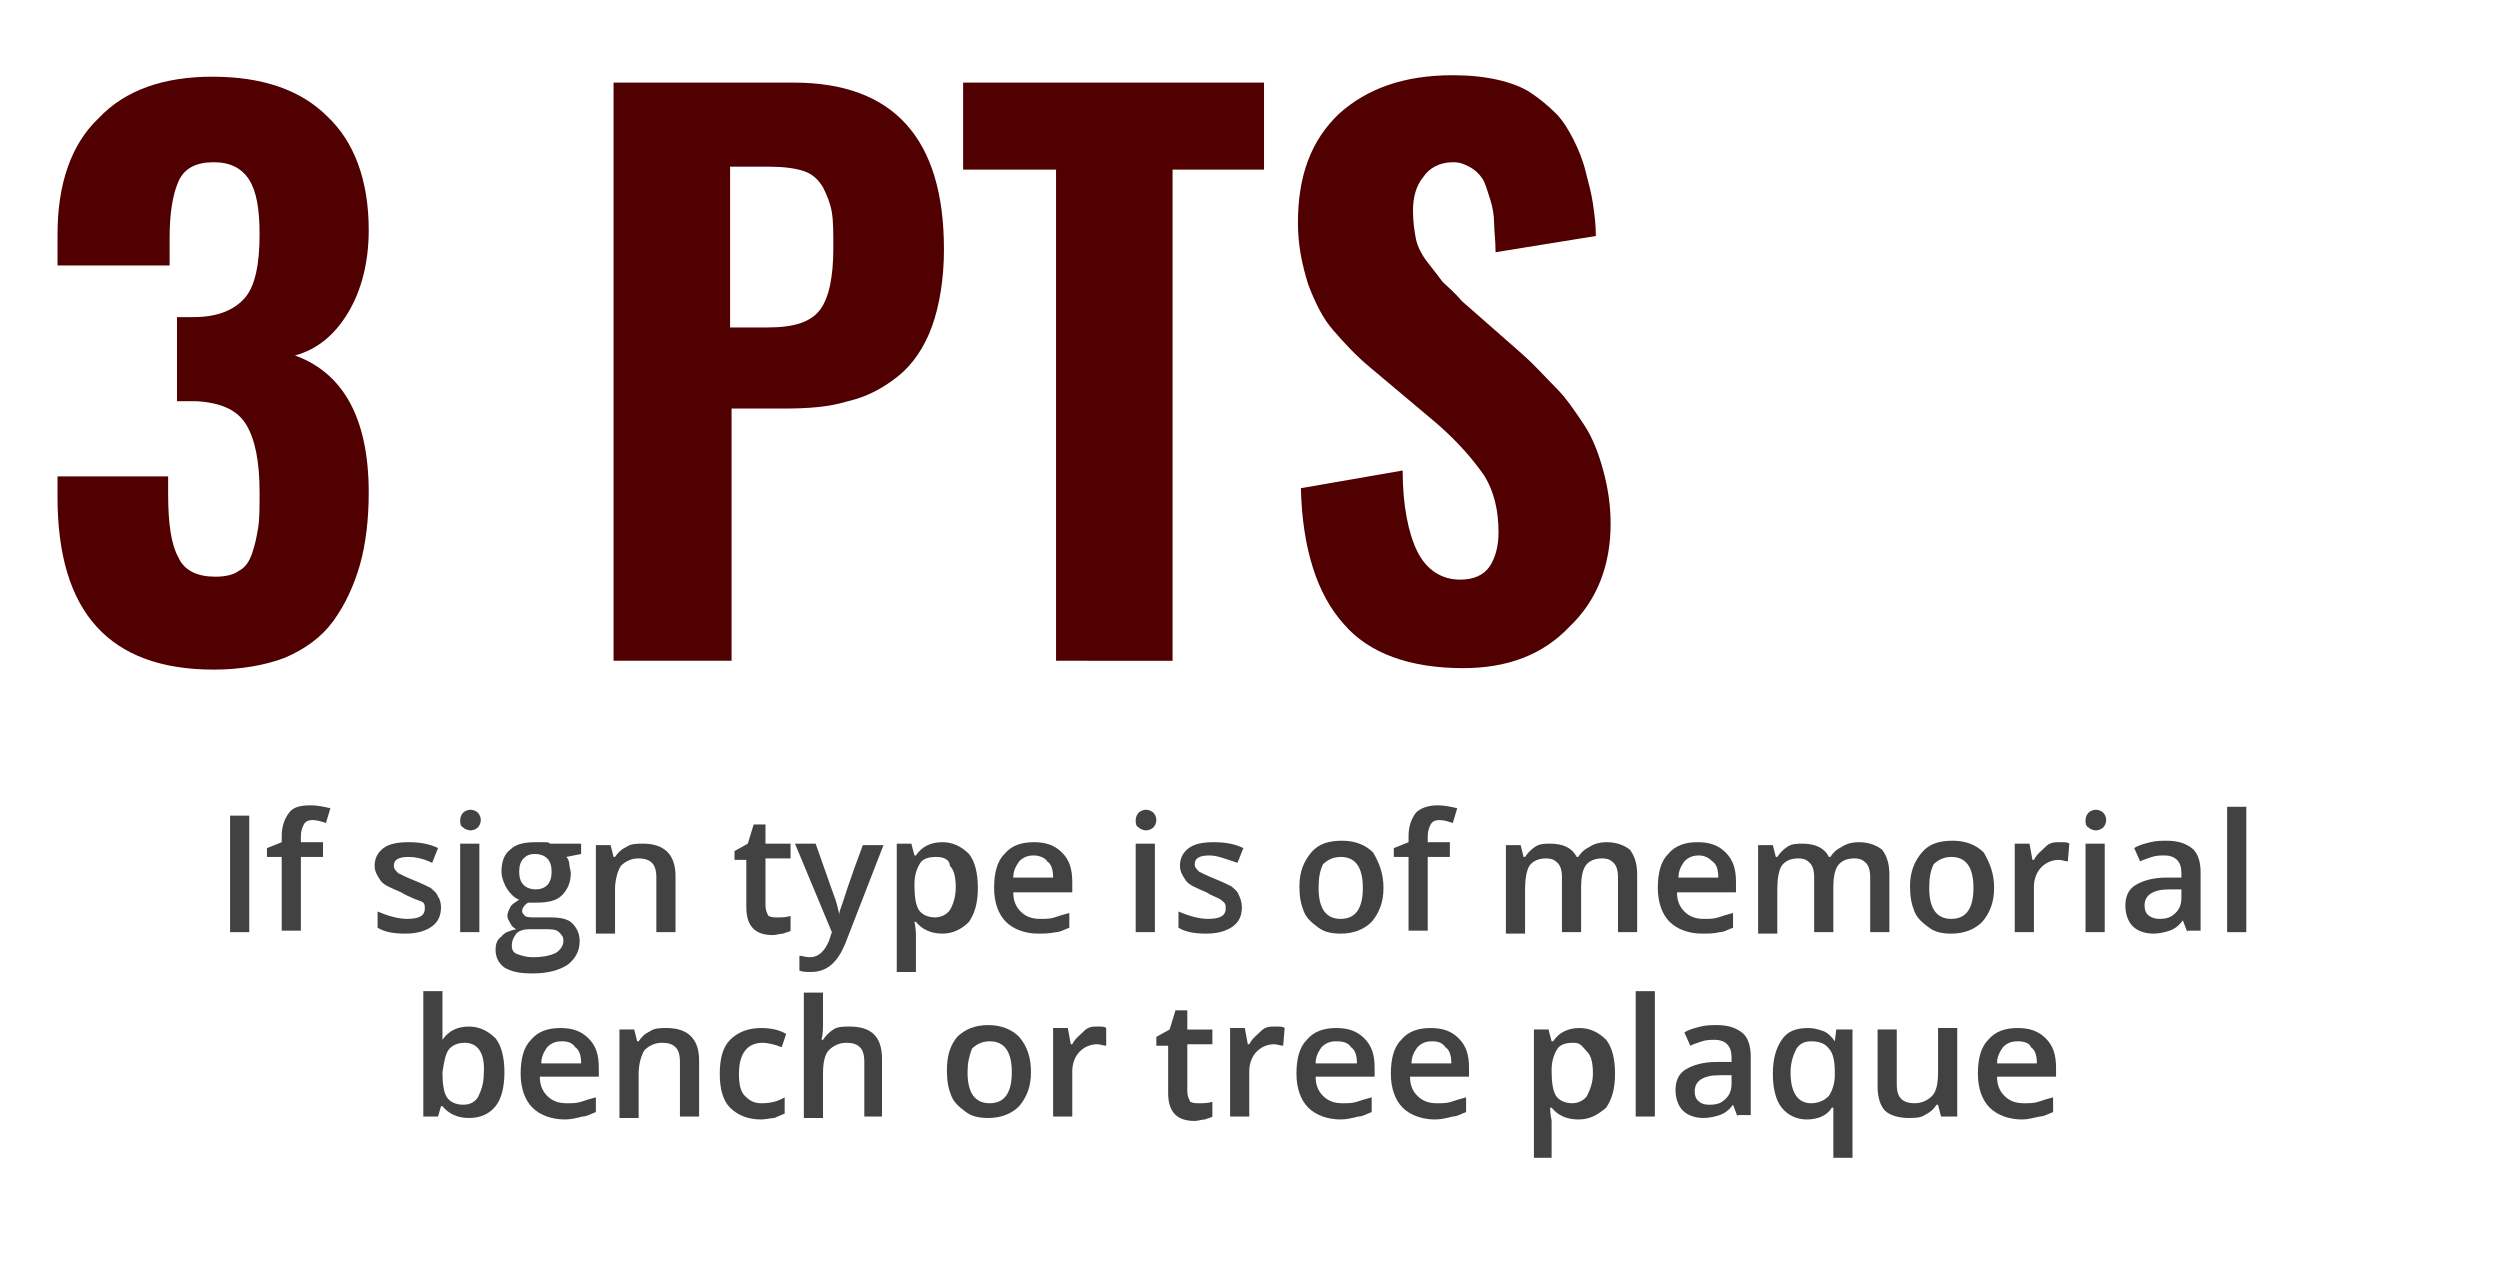 <?xml version="1.0" encoding="utf-8"?>
<!-- Generator: Adobe Illustrator 23.1.0, SVG Export Plug-In . SVG Version: 6.00 Build 0)  -->
<svg version="1.1" id="Layer_1" xmlns="http://www.w3.org/2000/svg" xmlns:xlink="http://www.w3.org/1999/xlink" x="0px" y="0px"
	 viewBox="0 0 169.5 86.2" style="enable-background:new 0 0 169.5 86.2;" xml:space="preserve">
<style type="text/css">
	.st0{fill:#500000;}
	.st1{fill:none;}
	.st2{fill:#424242;}
</style>
<g>
	<g>
		<g>
			<path class="st0" d="M14.5,45.4c-7.1,0-10.6-3.9-10.6-11.7v-1.4h7.5v1.2c0,2,0.2,3.4,0.7,4.3c0.4,0.9,1.3,1.3,2.5,1.3
				c0.6,0,1.2-0.1,1.6-0.4c0.4-0.2,0.7-0.6,0.9-1.2s0.3-1.1,0.4-1.7c0.1-0.6,0.1-1.4,0.1-2.4c0-2.1-0.3-3.6-0.9-4.6
				c-0.6-1-1.7-1.5-3.4-1.6H12v-5.7h1.1c1.7,0,2.8-0.5,3.5-1.3s1-2.3,1-4.3c0-1.7-0.2-2.9-0.7-3.7c-0.5-0.8-1.3-1.2-2.4-1.2
				c-1.2,0-2,0.4-2.4,1.3c-0.4,0.9-0.6,2.2-0.6,3.8V18H3.9v-2.1c0-3.4,0.9-6.1,2.8-7.9c1.8-1.9,4.4-2.8,7.7-2.8c3.4,0,6,0.9,7.8,2.7
				C24,9.6,25,12.2,25,15.6c0,2.2-0.5,4.1-1.4,5.6c-0.9,1.5-2.1,2.5-3.6,2.9c3.3,1.2,5,4.3,5,9.3c0,1.8-0.2,3.5-0.6,4.9
				c-0.4,1.4-1,2.7-1.8,3.8c-0.8,1.1-1.9,1.9-3.3,2.5C18,45.1,16.3,45.4,14.5,45.4z"/>
			<path class="st0" d="M41.6,44.8V5.6h12.2C60.6,5.6,64,9.4,64,16.9c0,2-0.3,3.8-0.8,5.2c-0.5,1.4-1.3,2.6-2.3,3.4
				c-1,0.8-2.1,1.4-3.4,1.7c-1.3,0.4-2.7,0.5-4.4,0.5h-3.5v17.1H41.6z M49.5,22.2h2.6c1.8,0,2.9-0.4,3.5-1.2
				c0.6-0.8,0.9-2.2,0.9-4.2c0-1,0-1.8-0.1-2.4c-0.1-0.6-0.3-1.1-0.6-1.7c-0.3-0.5-0.7-0.9-1.3-1.1c-0.6-0.2-1.4-0.3-2.4-0.3h-2.6
				V22.2z"/>
			<path class="st0" d="M71.6,44.8V11.5h-6.3V5.6h20.4v5.9h-6.2v33.3H71.6z"/>
			<path class="st0" d="M99.2,45.3c-3.6,0-6.4-1-8.1-3c-1.8-2-2.8-5.1-2.9-9.2l6.9-1.2c0,2.4,0.4,4.3,1,5.5s1.6,1.9,2.9,1.9
				c0.9,0,1.6-0.3,2-0.9c0.4-0.6,0.6-1.4,0.6-2.3c0-1.5-0.3-2.8-1-3.9c-0.7-1-1.7-2.2-3.2-3.5L93,25c-1.1-0.9-1.9-1.8-2.6-2.6
				c-0.7-0.8-1.2-1.8-1.7-3.1c-0.4-1.3-0.7-2.6-0.7-4.2c0-3.2,0.9-5.6,2.8-7.4c1.9-1.7,4.4-2.6,7.7-2.6c1.1,0,2.1,0.1,3,0.3
				c0.9,0.2,1.7,0.5,2.3,0.9s1.2,0.9,1.7,1.4s0.9,1.2,1.2,1.8c0.3,0.6,0.6,1.3,0.8,2.1c0.2,0.8,0.4,1.5,0.5,2.2
				c0.1,0.7,0.2,1.4,0.2,2.2l-6.8,1.1c0-0.8-0.1-1.5-0.1-2s-0.1-1.1-0.3-1.7s-0.3-1-0.5-1.3c-0.2-0.3-0.5-0.6-0.9-0.8S99,11,98.5,11
				c-0.9,0-1.6,0.4-2,1c-0.5,0.6-0.7,1.4-0.7,2.3c0,0.7,0.1,1.4,0.2,1.9s0.4,1.1,0.8,1.6s0.7,0.9,1,1.3c0.3,0.3,0.8,0.7,1.3,1.3
				l4.1,3.6c0.9,0.8,1.6,1.6,2.3,2.3s1.3,1.6,1.9,2.5c0.6,0.9,1,2,1.3,3.1c0.3,1.1,0.5,2.3,0.5,3.6c0,2.8-0.9,5.2-2.8,7
				C104.6,44.4,102.2,45.3,99.2,45.3z"/>
		</g>
	</g>
	<g>
		<rect x="1.9" y="53.6" class="st1" width="164" height="30.8"/>
		<path class="st2" d="M15.6,63.2v-7.9h1.3v7.9H15.6z"/>
		<path class="st2" d="M21.9,58.1h-1.5v5h-1.3v-5h-1v-0.6l1-0.4v-0.4c0-0.7,0.2-1.2,0.5-1.6s0.8-0.5,1.5-0.5c0.4,0,0.9,0.1,1.3,0.2
			l-0.3,1c-0.3-0.1-0.6-0.2-0.9-0.2c-0.3,0-0.5,0.1-0.6,0.3c-0.1,0.2-0.2,0.4-0.2,0.8v0.4h1.5V58.1z"/>
		<path class="st2" d="M29.9,61.5c0,0.6-0.2,1-0.6,1.3s-1,0.5-1.8,0.5c-0.8,0-1.4-0.1-1.9-0.4v-1.1c0.7,0.3,1.4,0.5,2,0.5
			c0.8,0,1.2-0.2,1.2-0.7c0-0.2,0-0.3-0.1-0.4S28.2,61,28,60.9c-0.2-0.1-0.5-0.2-0.8-0.4c-0.7-0.3-1.2-0.5-1.4-0.8
			c-0.2-0.3-0.4-0.6-0.4-1c0-0.5,0.2-0.9,0.6-1.2s1-0.4,1.7-0.4c0.7,0,1.4,0.1,2,0.4l-0.4,1c-0.6-0.3-1.2-0.4-1.6-0.4
			c-0.7,0-1,0.2-1,0.6c0,0.2,0.1,0.3,0.3,0.5c0.2,0.1,0.6,0.3,1.1,0.5c0.5,0.2,0.9,0.4,1.1,0.5c0.2,0.2,0.4,0.3,0.5,0.6
			C29.8,60.9,29.9,61.2,29.9,61.5z"/>
		<path class="st2" d="M31.2,55.6c0-0.2,0.1-0.4,0.2-0.5s0.3-0.2,0.5-0.2c0.2,0,0.4,0.1,0.5,0.2s0.2,0.3,0.2,0.5
			c0,0.2-0.1,0.4-0.2,0.5c-0.1,0.1-0.3,0.2-0.5,0.2c-0.2,0-0.4-0.1-0.5-0.2C31.2,56,31.2,55.8,31.2,55.6z M32.5,63.2h-1.3v-6h1.3
			V63.2z"/>
		<path class="st2" d="M39.4,57.2v0.7l-1,0.2c0.1,0.1,0.2,0.3,0.2,0.5s0.1,0.4,0.1,0.6c0,0.6-0.2,1.1-0.6,1.5
			c-0.4,0.4-1,0.5-1.8,0.5c-0.2,0-0.4,0-0.5,0c-0.3,0.2-0.4,0.4-0.4,0.6c0,0.1,0.1,0.2,0.2,0.3c0.1,0.1,0.4,0.1,0.7,0.1h1
			c0.7,0,1.2,0.1,1.5,0.4c0.3,0.3,0.5,0.7,0.5,1.2c0,0.7-0.3,1.2-0.8,1.6c-0.6,0.4-1.4,0.6-2.4,0.6c-0.8,0-1.4-0.1-1.9-0.4
			c-0.4-0.3-0.6-0.7-0.6-1.2c0-0.4,0.1-0.7,0.4-0.9c0.2-0.3,0.6-0.4,1-0.5c-0.2-0.1-0.3-0.2-0.4-0.4s-0.2-0.3-0.2-0.5
			c0-0.2,0.1-0.4,0.2-0.6s0.3-0.3,0.6-0.5c-0.3-0.1-0.6-0.4-0.8-0.7S34,59.5,34,59.1c0-0.7,0.2-1.2,0.6-1.5c0.4-0.4,1-0.5,1.8-0.5
			c0.2,0,0.3,0,0.5,0c0.2,0,0.3,0,0.4,0.1H39.4z M34.7,64.1c0,0.3,0.1,0.5,0.4,0.6s0.6,0.2,1,0.2c0.7,0,1.2-0.1,1.6-0.3
			c0.3-0.2,0.5-0.5,0.5-0.8c0-0.3-0.1-0.4-0.3-0.6s-0.5-0.2-1-0.2h-1c-0.4,0-0.7,0.1-0.9,0.3C34.8,63.6,34.7,63.8,34.7,64.1z
			 M35.2,59.1c0,0.4,0.1,0.7,0.3,0.9c0.2,0.2,0.5,0.3,0.8,0.3c0.7,0,1.1-0.4,1.1-1.2c0-0.4-0.1-0.7-0.3-0.9
			c-0.2-0.2-0.5-0.3-0.8-0.3c-0.4,0-0.6,0.1-0.8,0.3C35.3,58.4,35.2,58.7,35.2,59.1z"/>
		<path class="st2" d="M45.8,63.2h-1.3v-3.7c0-0.5-0.1-0.8-0.3-1c-0.2-0.2-0.5-0.3-0.9-0.3c-0.5,0-0.9,0.2-1.2,0.5
			c-0.2,0.3-0.4,0.9-0.4,1.6v3h-1.3v-6h1l0.2,0.8h0.1c0.2-0.3,0.4-0.5,0.8-0.7c0.3-0.2,0.7-0.2,1.1-0.2c1.4,0,2.2,0.7,2.2,2.2V63.2z
			"/>
		<path class="st2" d="M52.7,62.2c0.3,0,0.6,0,0.9-0.1v1c-0.1,0.1-0.3,0.1-0.5,0.2c-0.2,0-0.5,0.1-0.7,0.1c-1.2,0-1.8-0.6-1.8-1.9
			v-3.2h-0.8v-0.6l0.9-0.5l0.4-1.3h0.8v1.3h1.7v1h-1.7v3.2c0,0.3,0.1,0.5,0.2,0.7C52.3,62.2,52.5,62.2,52.7,62.2z"/>
		<path class="st2" d="M53.9,57.2h1.4l1.2,3.4c0.2,0.5,0.3,0.9,0.4,1.4h0c0-0.2,0.1-0.4,0.2-0.7s0.5-1.6,1.4-4h1.4L57.3,64
			c-0.5,1.2-1.2,1.9-2.3,1.9c-0.3,0-0.6,0-0.8-0.1v-1c0.2,0,0.4,0.1,0.7,0.1c0.6,0,1-0.4,1.3-1.1l0.2-0.6L53.9,57.2z"/>
		<path class="st2" d="M63.9,63.3c-0.8,0-1.4-0.3-1.8-0.8H62c0.1,0.5,0.1,0.8,0.1,0.9v2.5h-1.3v-8.7h1c0,0.1,0.1,0.4,0.2,0.8h0.1
			c0.4-0.6,1-0.9,1.8-0.9c0.7,0,1.3,0.3,1.8,0.8c0.4,0.5,0.6,1.3,0.6,2.3s-0.2,1.7-0.6,2.3C65.2,63,64.6,63.3,63.9,63.3z M63.5,58.1
			c-0.5,0-0.9,0.1-1.1,0.4c-0.2,0.3-0.4,0.8-0.4,1.4v0.2c0,0.7,0.1,1.3,0.3,1.6c0.2,0.3,0.6,0.5,1.1,0.5c0.4,0,0.8-0.2,1-0.5
			s0.4-0.9,0.4-1.5c0-0.7-0.1-1.2-0.4-1.5C64.4,58.3,64,58.1,63.5,58.1z"/>
		<path class="st2" d="M70.4,63.3c-0.9,0-1.7-0.3-2.2-0.8s-0.8-1.3-0.8-2.3c0-1,0.2-1.8,0.7-2.3c0.5-0.6,1.2-0.8,2-0.8
			c0.8,0,1.4,0.2,1.9,0.7s0.7,1.1,0.7,2v0.7h-4c0,0.6,0.2,1,0.5,1.3c0.3,0.3,0.7,0.5,1.3,0.5c0.4,0,0.7,0,1-0.1
			c0.3-0.1,0.6-0.2,1-0.3v1c-0.3,0.1-0.6,0.3-0.9,0.3C71.1,63.3,70.8,63.3,70.4,63.3z M70.1,58c-0.4,0-0.7,0.1-1,0.4
			c-0.2,0.3-0.4,0.6-0.4,1.1h2.7c0-0.5-0.1-0.9-0.4-1.1C70.9,58.2,70.5,58,70.1,58z"/>
		<path class="st2" d="M77,55.6c0-0.2,0.1-0.4,0.2-0.5s0.3-0.2,0.5-0.2c0.2,0,0.4,0.1,0.5,0.2s0.2,0.3,0.2,0.5
			c0,0.2-0.1,0.4-0.2,0.5c-0.1,0.1-0.3,0.2-0.5,0.2c-0.2,0-0.4-0.1-0.5-0.2C77,56,77,55.8,77,55.6z M78.3,63.2H77v-6h1.3V63.2z"/>
		<path class="st2" d="M84.2,61.5c0,0.6-0.2,1-0.6,1.3s-1,0.5-1.8,0.5c-0.8,0-1.4-0.1-1.9-0.4v-1.1c0.7,0.3,1.4,0.5,2,0.5
			c0.8,0,1.2-0.2,1.2-0.7c0-0.2,0-0.3-0.1-0.4s-0.2-0.2-0.4-0.3c-0.2-0.1-0.5-0.2-0.8-0.4c-0.7-0.3-1.2-0.5-1.4-0.8
			c-0.2-0.3-0.4-0.6-0.4-1c0-0.5,0.2-0.9,0.6-1.2s1-0.4,1.7-0.4c0.7,0,1.4,0.1,2,0.4l-0.4,1C83,58.2,82.5,58,82,58
			c-0.7,0-1,0.2-1,0.6c0,0.2,0.1,0.3,0.3,0.5c0.2,0.1,0.6,0.3,1.1,0.5c0.5,0.2,0.9,0.4,1.1,0.5c0.2,0.2,0.4,0.3,0.5,0.6
			C84.1,60.9,84.2,61.2,84.2,61.5z"/>
		<path class="st2" d="M93.8,60.2c0,1-0.3,1.7-0.8,2.3c-0.5,0.5-1.2,0.8-2.1,0.8c-0.6,0-1.1-0.1-1.5-0.4c-0.4-0.3-0.8-0.6-1-1.1
			c-0.2-0.5-0.3-1-0.3-1.7c0-1,0.3-1.7,0.8-2.3s1.2-0.8,2.1-0.8c0.9,0,1.6,0.3,2.1,0.8C93.5,58.5,93.8,59.2,93.8,60.2z M89.4,60.2
			c0,1.4,0.5,2.1,1.5,2.1c1,0,1.5-0.7,1.5-2.1c0-1.4-0.5-2.1-1.5-2.1c-0.5,0-0.9,0.2-1.2,0.5C89.5,59,89.4,59.5,89.4,60.2z"/>
		<path class="st2" d="M98.3,58.1h-1.5v5h-1.3v-5h-1v-0.6l1-0.4v-0.4c0-0.7,0.2-1.2,0.5-1.6c0.3-0.3,0.8-0.5,1.5-0.5
			c0.4,0,0.9,0.1,1.3,0.2l-0.3,1c-0.3-0.1-0.6-0.2-0.9-0.2c-0.3,0-0.5,0.1-0.6,0.3c-0.1,0.2-0.2,0.4-0.2,0.8v0.4h1.5V58.1z"/>
		<path class="st2" d="M107.2,63.2h-1.3v-3.7c0-0.5-0.1-0.8-0.3-1c-0.2-0.2-0.4-0.3-0.8-0.3c-0.5,0-0.9,0.2-1.1,0.5
			c-0.2,0.3-0.3,0.9-0.3,1.6v3h-1.3v-6h1l0.2,0.8h0.1c0.2-0.3,0.4-0.5,0.7-0.7c0.3-0.2,0.7-0.2,1-0.2c0.9,0,1.5,0.3,1.8,0.9h0.1
			c0.2-0.3,0.4-0.5,0.8-0.7c0.3-0.2,0.7-0.3,1.1-0.3c0.7,0,1.2,0.2,1.6,0.5c0.3,0.4,0.5,0.9,0.5,1.7v3.9h-1.3v-3.7
			c0-0.5-0.1-0.8-0.3-1c-0.2-0.2-0.4-0.3-0.8-0.3c-0.5,0-0.9,0.2-1.1,0.5c-0.2,0.3-0.3,0.8-0.3,1.4V63.2z"/>
		<path class="st2" d="M115.4,63.3c-0.9,0-1.7-0.3-2.2-0.8c-0.5-0.5-0.8-1.3-0.8-2.3c0-1,0.2-1.8,0.7-2.3c0.5-0.6,1.2-0.8,2-0.8
			c0.8,0,1.4,0.2,1.9,0.7s0.7,1.1,0.7,2v0.7h-4c0,0.6,0.2,1,0.5,1.3c0.3,0.3,0.7,0.5,1.3,0.5c0.4,0,0.7,0,1-0.1
			c0.3-0.1,0.6-0.2,1-0.3v1c-0.3,0.1-0.6,0.3-0.9,0.3C116.2,63.3,115.8,63.3,115.4,63.3z M115.2,58c-0.4,0-0.7,0.1-1,0.4
			c-0.2,0.3-0.4,0.6-0.4,1.1h2.7c0-0.5-0.1-0.9-0.4-1.1C115.9,58.2,115.6,58,115.2,58z"/>
		<path class="st2" d="M124.3,63.2H123v-3.7c0-0.5-0.1-0.8-0.3-1c-0.2-0.2-0.4-0.3-0.8-0.3c-0.5,0-0.9,0.2-1.1,0.5
			c-0.2,0.3-0.3,0.9-0.3,1.6v3h-1.3v-6h1l0.2,0.8h0.1c0.2-0.3,0.4-0.5,0.7-0.7c0.3-0.2,0.7-0.2,1-0.2c0.9,0,1.5,0.3,1.8,0.9h0.1
			c0.2-0.3,0.4-0.5,0.8-0.7c0.3-0.2,0.7-0.3,1.1-0.3c0.7,0,1.2,0.2,1.6,0.5c0.3,0.4,0.5,0.9,0.5,1.7v3.9h-1.3v-3.7
			c0-0.5-0.1-0.8-0.3-1c-0.2-0.2-0.4-0.3-0.8-0.3c-0.5,0-0.9,0.2-1.1,0.5c-0.2,0.3-0.3,0.8-0.3,1.4V63.2z"/>
		<path class="st2" d="M135.2,60.2c0,1-0.3,1.7-0.8,2.3c-0.5,0.5-1.2,0.8-2.1,0.8c-0.6,0-1.1-0.1-1.5-0.4c-0.4-0.3-0.8-0.6-1-1.1
			c-0.2-0.5-0.3-1-0.3-1.7c0-1,0.3-1.7,0.8-2.3s1.2-0.8,2.1-0.8c0.9,0,1.6,0.3,2.1,0.8C134.9,58.5,135.2,59.2,135.2,60.2z
			 M130.8,60.2c0,1.4,0.5,2.1,1.5,2.1c1,0,1.5-0.7,1.5-2.1c0-1.4-0.5-2.1-1.5-2.1c-0.5,0-0.9,0.2-1.2,0.5
			C130.9,59,130.8,59.5,130.8,60.2z"/>
		<path class="st2" d="M139.7,57.1c0.3,0,0.5,0,0.6,0.1l-0.1,1.2c-0.2,0-0.4-0.1-0.6-0.1c-0.5,0-0.9,0.2-1.2,0.5
			c-0.3,0.3-0.5,0.8-0.5,1.3v3.1h-1.3v-6h1l0.2,1.1h0.1c0.2-0.4,0.5-0.6,0.8-0.9S139.3,57.1,139.7,57.1z"/>
		<path class="st2" d="M141.4,55.6c0-0.2,0.1-0.4,0.2-0.5s0.3-0.2,0.5-0.2c0.2,0,0.4,0.1,0.5,0.2s0.2,0.3,0.2,0.5
			c0,0.2-0.1,0.4-0.2,0.5c-0.1,0.1-0.3,0.2-0.5,0.2c-0.2,0-0.4-0.1-0.5-0.2C141.4,56,141.4,55.8,141.4,55.6z M142.7,63.2h-1.3v-6
			h1.3V63.2z"/>
		<path class="st2" d="M148.3,63.2l-0.3-0.8h0c-0.3,0.4-0.6,0.6-0.9,0.7c-0.3,0.1-0.7,0.2-1.1,0.2c-0.6,0-1.1-0.2-1.4-0.5
			c-0.3-0.3-0.5-0.8-0.5-1.4c0-0.6,0.2-1.1,0.7-1.4c0.5-0.3,1.2-0.5,2.1-0.5l1,0v-0.3c0-0.4-0.1-0.7-0.3-0.9
			c-0.2-0.2-0.5-0.3-0.8-0.3c-0.3,0-0.6,0-0.9,0.1c-0.3,0.1-0.6,0.2-0.8,0.3l-0.4-0.9c0.3-0.2,0.7-0.3,1.1-0.4
			c0.4-0.1,0.8-0.1,1.1-0.1c0.8,0,1.3,0.2,1.7,0.5c0.4,0.3,0.6,0.9,0.6,1.6v4H148.3z M146.4,62.3c0.5,0,0.8-0.1,1.1-0.4
			c0.3-0.3,0.4-0.6,0.4-1.1v-0.5l-0.8,0c-0.6,0-1,0.1-1.3,0.3c-0.3,0.2-0.4,0.5-0.4,0.8c0,0.3,0.1,0.5,0.2,0.6
			C145.8,62.2,146.1,62.3,146.4,62.3z"/>
		<path class="st2" d="M152.3,63.2H151v-8.5h1.3V63.2z"/>
		<path class="st2" d="M31.8,69.6c0.7,0,1.3,0.3,1.8,0.8c0.4,0.5,0.6,1.3,0.6,2.3c0,1-0.2,1.8-0.6,2.3c-0.4,0.5-1,0.8-1.8,0.8
			c-0.8,0-1.4-0.3-1.8-0.8h-0.1l-0.2,0.7h-1v-8.5H30v2c0,0.1,0,0.4,0,0.7c0,0.3,0,0.5,0,0.6H30C30.4,69.9,31,69.6,31.8,69.6z
			 M31.5,70.7c-0.5,0-0.9,0.2-1.1,0.5c-0.2,0.3-0.3,0.8-0.4,1.5v0.1c0,0.7,0.1,1.3,0.3,1.6c0.2,0.3,0.6,0.5,1.1,0.5
			c0.5,0,0.8-0.2,1-0.5c0.2-0.4,0.4-0.9,0.4-1.6C32.9,71.4,32.4,70.7,31.5,70.7z"/>
		<path class="st2" d="M38.3,75.9c-0.9,0-1.7-0.3-2.2-0.8s-0.8-1.3-0.8-2.3c0-1,0.2-1.8,0.7-2.3c0.5-0.6,1.2-0.8,2-0.8
			c0.8,0,1.4,0.2,1.9,0.7s0.7,1.1,0.7,2V73h-4c0,0.6,0.2,1,0.5,1.3c0.3,0.3,0.7,0.5,1.3,0.5c0.4,0,0.7,0,1-0.1
			c0.3-0.1,0.6-0.2,1-0.3v1c-0.3,0.1-0.6,0.3-0.9,0.3C39.1,75.8,38.7,75.9,38.3,75.9z M38.1,70.6c-0.4,0-0.7,0.1-1,0.4
			c-0.2,0.3-0.4,0.6-0.4,1.1h2.7c0-0.5-0.1-0.9-0.4-1.1C38.8,70.7,38.5,70.6,38.1,70.6z"/>
		<path class="st2" d="M47.4,75.7h-1.3v-3.7c0-0.5-0.1-0.8-0.3-1c-0.2-0.2-0.5-0.3-0.9-0.3c-0.5,0-0.9,0.2-1.2,0.5
			c-0.2,0.3-0.4,0.9-0.4,1.6v3h-1.3v-6h1l0.2,0.8h0.1c0.2-0.3,0.4-0.5,0.8-0.7c0.3-0.2,0.7-0.2,1.1-0.2c1.4,0,2.2,0.7,2.2,2.2V75.7z
			"/>
		<path class="st2" d="M51.6,75.9c-0.9,0-1.6-0.3-2.1-0.8c-0.5-0.5-0.7-1.3-0.7-2.3c0-1,0.2-1.8,0.7-2.3c0.5-0.5,1.2-0.8,2.1-0.8
			c0.6,0,1.2,0.1,1.7,0.4L53,71c-0.5-0.2-1-0.3-1.3-0.3c-1,0-1.6,0.7-1.6,2.1c0,0.7,0.1,1.2,0.4,1.5s0.6,0.5,1.1,0.5
			c0.6,0,1.1-0.1,1.6-0.4v1.1c-0.2,0.1-0.5,0.2-0.7,0.3C52.3,75.8,51.9,75.9,51.6,75.9z"/>
		<path class="st2" d="M59.9,75.7h-1.3v-3.7c0-0.5-0.1-0.8-0.3-1c-0.2-0.2-0.5-0.3-0.9-0.3c-0.5,0-0.9,0.2-1.2,0.5
			c-0.3,0.3-0.4,0.9-0.4,1.6v3h-1.3v-8.5h1.3v2.1c0,0.3,0,0.7-0.1,1.1h0.1c0.2-0.3,0.4-0.5,0.7-0.7s0.7-0.2,1.1-0.2
			c1.5,0,2.2,0.7,2.2,2.2V75.7z"/>
		<path class="st2" d="M69.9,72.7c0,1-0.3,1.7-0.8,2.3c-0.5,0.5-1.2,0.8-2.1,0.8c-0.6,0-1.1-0.1-1.5-0.4c-0.4-0.3-0.8-0.6-1-1.1
			c-0.2-0.5-0.3-1-0.3-1.7c0-1,0.2-1.7,0.7-2.3c0.5-0.5,1.2-0.8,2.1-0.8c0.9,0,1.6,0.3,2.1,0.8C69.7,71,69.9,71.8,69.9,72.7z
			 M65.6,72.7c0,1.4,0.5,2.1,1.5,2.1c1,0,1.5-0.7,1.5-2.1c0-1.4-0.5-2.1-1.5-2.1c-0.5,0-0.9,0.2-1.2,0.5
			C65.7,71.6,65.6,72.1,65.6,72.7z"/>
		<path class="st2" d="M74.4,69.6c0.3,0,0.5,0,0.6,0.1L75,70.9c-0.2,0-0.4-0.1-0.6-0.1c-0.5,0-0.9,0.2-1.2,0.5s-0.5,0.8-0.5,1.3v3.1
			h-1.3v-6h1l0.2,1.1h0.1c0.2-0.4,0.5-0.6,0.8-0.9S74.1,69.6,74.4,69.6z"/>
		<path class="st2" d="M81.3,74.8c0.3,0,0.6,0,0.9-0.1v1c-0.1,0.1-0.3,0.1-0.5,0.2c-0.2,0-0.5,0.1-0.7,0.1c-1.2,0-1.8-0.6-1.8-1.9
			v-3.2h-0.8v-0.6l0.9-0.5l0.4-1.3h0.8v1.3h1.7v1h-1.7v3.2c0,0.3,0.1,0.5,0.2,0.7C80.9,74.8,81.1,74.8,81.3,74.8z"/>
		<path class="st2" d="M86.5,69.6c0.3,0,0.5,0,0.6,0.1L87,70.9c-0.2,0-0.4-0.1-0.6-0.1c-0.5,0-0.9,0.2-1.2,0.5s-0.5,0.8-0.5,1.3v3.1
			h-1.3v-6h1l0.2,1.1h0.1c0.2-0.4,0.5-0.6,0.8-0.9S86.1,69.6,86.5,69.6z"/>
		<path class="st2" d="M90.9,75.9c-0.9,0-1.7-0.3-2.2-0.8c-0.5-0.5-0.8-1.3-0.8-2.3c0-1,0.2-1.8,0.7-2.3c0.5-0.6,1.2-0.8,2-0.8
			c0.8,0,1.4,0.2,1.9,0.7s0.7,1.1,0.7,2V73h-4c0,0.6,0.2,1,0.5,1.3c0.3,0.3,0.7,0.5,1.3,0.5c0.4,0,0.7,0,1-0.1
			c0.3-0.1,0.6-0.2,1-0.3v1c-0.3,0.1-0.6,0.3-0.9,0.3C91.7,75.8,91.3,75.9,90.9,75.9z M90.6,70.6c-0.4,0-0.7,0.1-1,0.4
			c-0.2,0.3-0.4,0.6-0.4,1.1H92c0-0.5-0.1-0.9-0.4-1.1C91.4,70.7,91.1,70.6,90.6,70.6z"/>
		<path class="st2" d="M97.3,75.9c-0.9,0-1.7-0.3-2.2-0.8c-0.5-0.5-0.8-1.3-0.8-2.3c0-1,0.2-1.8,0.7-2.3c0.5-0.6,1.2-0.8,2-0.8
			c0.8,0,1.4,0.2,1.9,0.7s0.7,1.1,0.7,2V73h-4c0,0.6,0.2,1,0.5,1.3c0.3,0.3,0.7,0.5,1.3,0.5c0.4,0,0.7,0,1-0.1
			c0.3-0.1,0.6-0.2,1-0.3v1c-0.3,0.1-0.6,0.3-0.9,0.3C98.1,75.8,97.7,75.9,97.3,75.9z M97.1,70.6c-0.4,0-0.7,0.1-1,0.4
			c-0.2,0.3-0.4,0.6-0.4,1.1h2.7c0-0.5-0.1-0.9-0.4-1.1C97.8,70.7,97.5,70.6,97.1,70.6z"/>
		<path class="st2" d="M107,75.9c-0.8,0-1.4-0.3-1.8-0.8h-0.1c0,0.5,0.1,0.8,0.1,0.9v2.5H104v-8.7h1c0,0.1,0.1,0.4,0.2,0.8h0.1
			c0.4-0.6,1-0.9,1.8-0.9c0.7,0,1.3,0.3,1.8,0.8c0.4,0.5,0.6,1.3,0.6,2.3s-0.2,1.7-0.6,2.3C108.3,75.6,107.8,75.9,107,75.9z
			 M106.7,70.7c-0.5,0-0.9,0.1-1.1,0.4s-0.4,0.8-0.4,1.4v0.2c0,0.7,0.1,1.3,0.3,1.6c0.2,0.3,0.6,0.5,1.1,0.5c0.4,0,0.8-0.2,1-0.5
			c0.2-0.4,0.4-0.9,0.4-1.5c0-0.7-0.1-1.2-0.4-1.5S107.2,70.7,106.7,70.7z"/>
		<path class="st2" d="M112.2,75.7h-1.3v-8.5h1.3V75.7z"/>
		<path class="st2" d="M117.8,75.7l-0.3-0.8h0c-0.3,0.4-0.6,0.6-0.9,0.7c-0.3,0.1-0.7,0.2-1.1,0.2c-0.6,0-1.1-0.2-1.4-0.5
			c-0.3-0.3-0.5-0.8-0.5-1.4c0-0.6,0.2-1.1,0.7-1.4c0.5-0.3,1.2-0.5,2.1-0.5l1,0v-0.3c0-0.4-0.1-0.7-0.3-0.9
			c-0.2-0.2-0.5-0.3-0.8-0.3c-0.3,0-0.6,0-0.9,0.1c-0.3,0.1-0.6,0.2-0.8,0.3l-0.4-0.9c0.3-0.2,0.7-0.3,1.1-0.4
			c0.4-0.1,0.8-0.1,1.1-0.1c0.8,0,1.3,0.2,1.7,0.5c0.4,0.3,0.6,0.9,0.6,1.6v4H117.8z M115.9,74.9c0.5,0,0.8-0.1,1.1-0.4
			c0.3-0.3,0.4-0.6,0.4-1.1v-0.5l-0.8,0c-0.6,0-1,0.1-1.3,0.3c-0.3,0.2-0.4,0.5-0.4,0.8c0,0.3,0.1,0.5,0.2,0.6
			C115.3,74.8,115.5,74.9,115.9,74.9z"/>
		<path class="st2" d="M122.5,75.9c-0.7,0-1.3-0.3-1.7-0.8c-0.4-0.5-0.6-1.3-0.6-2.3c0-1,0.2-1.7,0.6-2.3c0.4-0.6,1-0.8,1.8-0.8
			c0.4,0,0.7,0.1,1,0.2c0.3,0.1,0.6,0.4,0.8,0.7h0l0.1-0.8h1.1v8.7h-1.3v-2.5c0-0.2,0-0.3,0-0.5c0-0.2,0-0.3,0-0.4h-0.1
			C123.9,75.6,123.3,75.9,122.5,75.9z M122.8,74.8c0.5,0,0.9-0.2,1.2-0.5c0.2-0.3,0.4-0.8,0.4-1.4v-0.2c0-0.7-0.1-1.3-0.4-1.6
			c-0.2-0.3-0.6-0.5-1.2-0.5c-0.5,0-0.8,0.2-1,0.5c-0.2,0.4-0.4,0.9-0.4,1.6C121.4,74.1,121.9,74.8,122.8,74.8z"/>
		<path class="st2" d="M131.6,75.7l-0.2-0.8h-0.1c-0.2,0.3-0.4,0.5-0.8,0.7c-0.3,0.2-0.7,0.2-1.1,0.2c-0.7,0-1.3-0.2-1.6-0.5
			s-0.5-0.9-0.5-1.6v-3.9h1.3v3.7c0,0.5,0.1,0.8,0.3,1c0.2,0.2,0.5,0.3,0.9,0.3c0.5,0,0.9-0.2,1.2-0.5c0.3-0.3,0.4-0.9,0.4-1.6v-3
			h1.3v6H131.6z"/>
		<path class="st2" d="M137.1,75.9c-0.9,0-1.7-0.3-2.2-0.8c-0.5-0.5-0.8-1.3-0.8-2.3c0-1,0.2-1.8,0.7-2.3c0.5-0.6,1.2-0.8,2-0.8
			c0.8,0,1.4,0.2,1.9,0.7s0.7,1.1,0.7,2V73h-4c0,0.6,0.2,1,0.5,1.3c0.3,0.3,0.7,0.5,1.3,0.5c0.4,0,0.7,0,1-0.1
			c0.3-0.1,0.6-0.2,1-0.3v1c-0.3,0.1-0.6,0.3-0.9,0.3C137.8,75.8,137.5,75.9,137.1,75.9z M136.8,70.6c-0.4,0-0.7,0.1-1,0.4
			c-0.2,0.3-0.4,0.6-0.4,1.1h2.7c0-0.5-0.1-0.9-0.4-1.1C137.6,70.7,137.2,70.6,136.8,70.6z"/>
	</g>
</g>
</svg>
